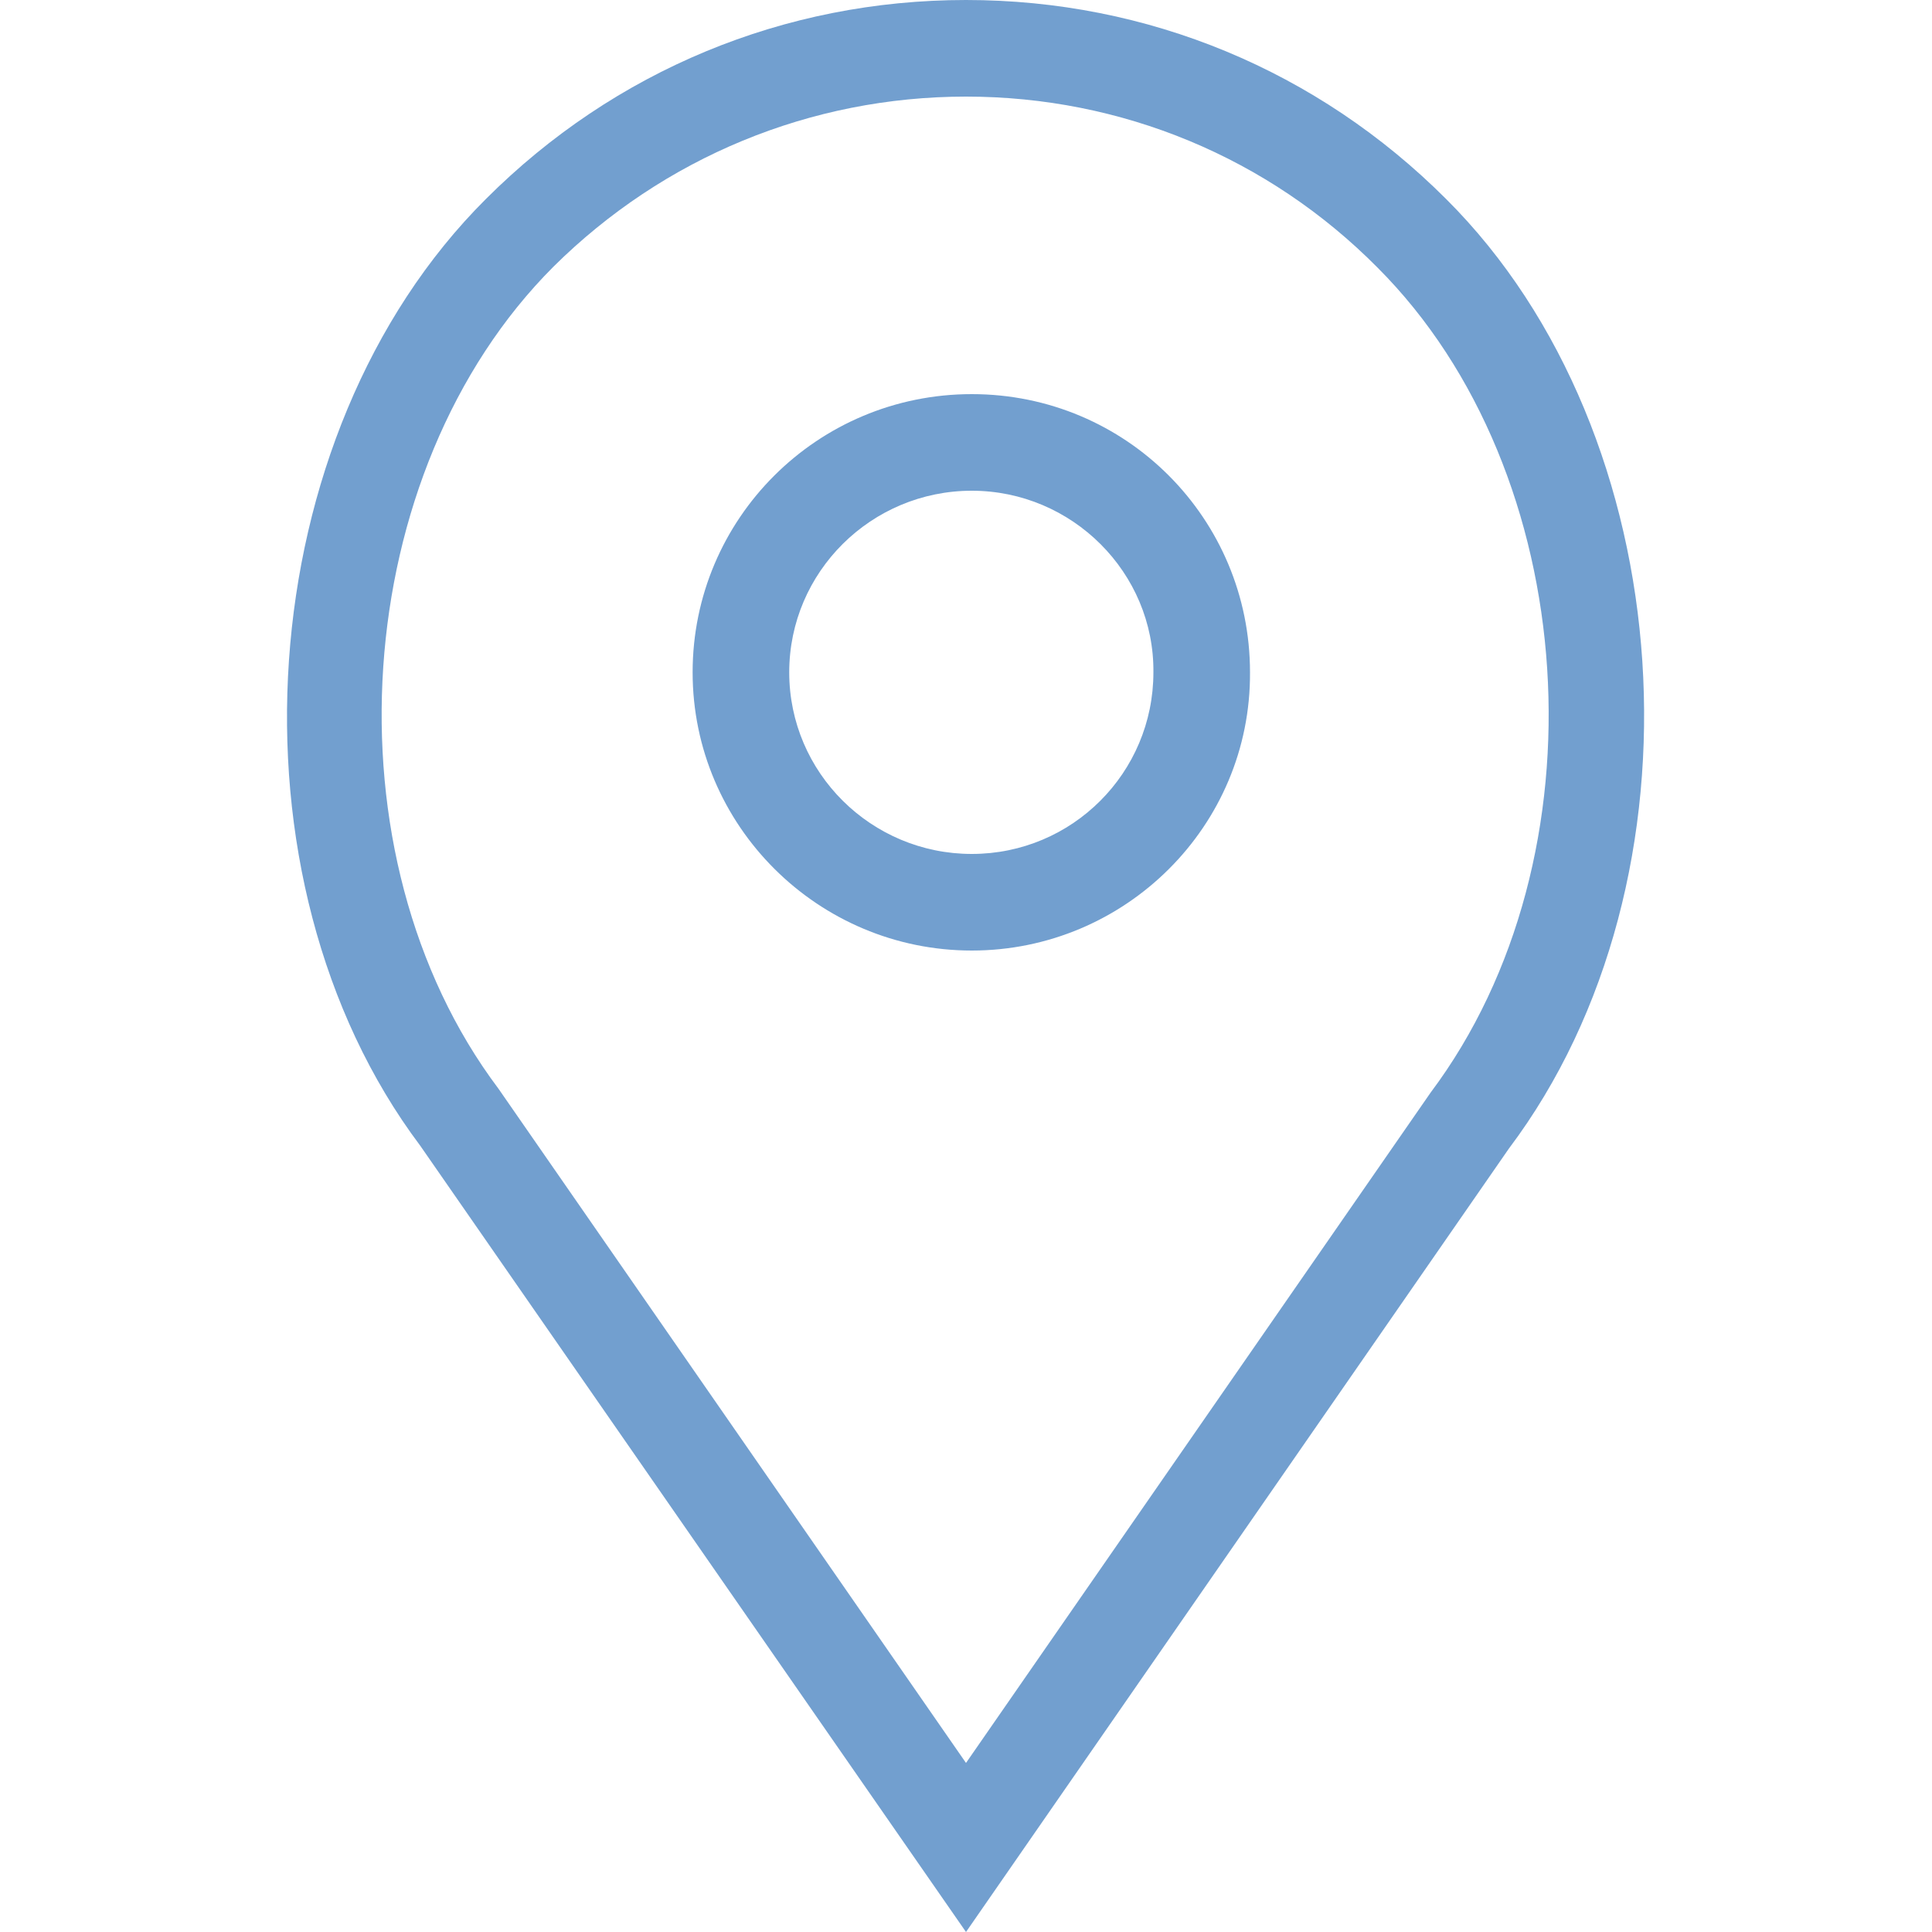 <?xml version="1.0" encoding="utf-8"?>
<!-- Generator: Adobe Illustrator 24.1.3, SVG Export Plug-In . SVG Version: 6.00 Build 0)  -->
<svg version="1.1" id="Layer_1" xmlns="http://www.w3.org/2000/svg" xmlns:xlink="http://www.w3.org/1999/xlink" x="0px" y="0px"
	 viewBox="0 0 20 20" style="enable-background:new 0 0 20 20;" xml:space="preserve">
<style type="text/css">
	.st0{fill:#729FCF;}
	.st1{fill:#729FCF;}
	.st2{fill:#729FCF;}
	.st3{fill:#729FCF;}
	.st4{fill:#729FCF;}
	.st5{fill:#729FCF;}
	.st6{fill:#729FCF;}
	.st7{fill:none;stroke:#729FCF;stroke-linecap:round;stroke-linejoin:round;stroke-miterlimit:10;}
	.st8{fill:#729FCF;}
	.st9{fill:#729FCF;}
	.st10{clip-path:url(#SVGID_2_);}
	.st11{fill:none;stroke:#729FCF;stroke-miterlimit:10;}
	.st12{fill:#729FCF;}
	.st13{fill:#729FCF;}
	.st14{opacity:0.1;}
	.st15{fill:none;stroke:#000;stroke-width:0.5;stroke-linecap:round;stroke-linejoin:round;stroke-miterlimit:10;}
</style>
<g>
	<path class="st1" d="M10,20l-5.65-8.14C2.27,9.09,2.58,4.5,5.03,2.06C6.36,0.73,8.12,0,10,0c1.88,0,3.64,0.73,4.97,2.06l0,0
		c2.45,2.44,2.75,7.04,0.65,9.83L10,20z M10,1C8.39,1,6.87,1.63,5.73,2.76c-2.12,2.12-2.39,6.09-0.57,8.51L10,18.25l4.81-6.94
		c1.83-2.44,1.57-6.42-0.55-8.54l0,0C13.13,1.63,11.61,1,10,1z M10.06,9.84c-1.59,0-2.89-1.29-2.89-2.88c0-1.59,1.29-2.88,2.89-2.88
		s2.88,1.29,2.88,2.88C12.95,8.55,11.65,9.84,10.06,9.84z M10.06,5.08c-1.04,0-1.89,0.84-1.89,1.88c0,1.04,0.85,1.88,1.89,1.88
		c1.04,0,1.88-0.84,1.88-1.88C11.95,5.93,11.1,5.08,10.06,5.08z"/>
</g>
</svg>
